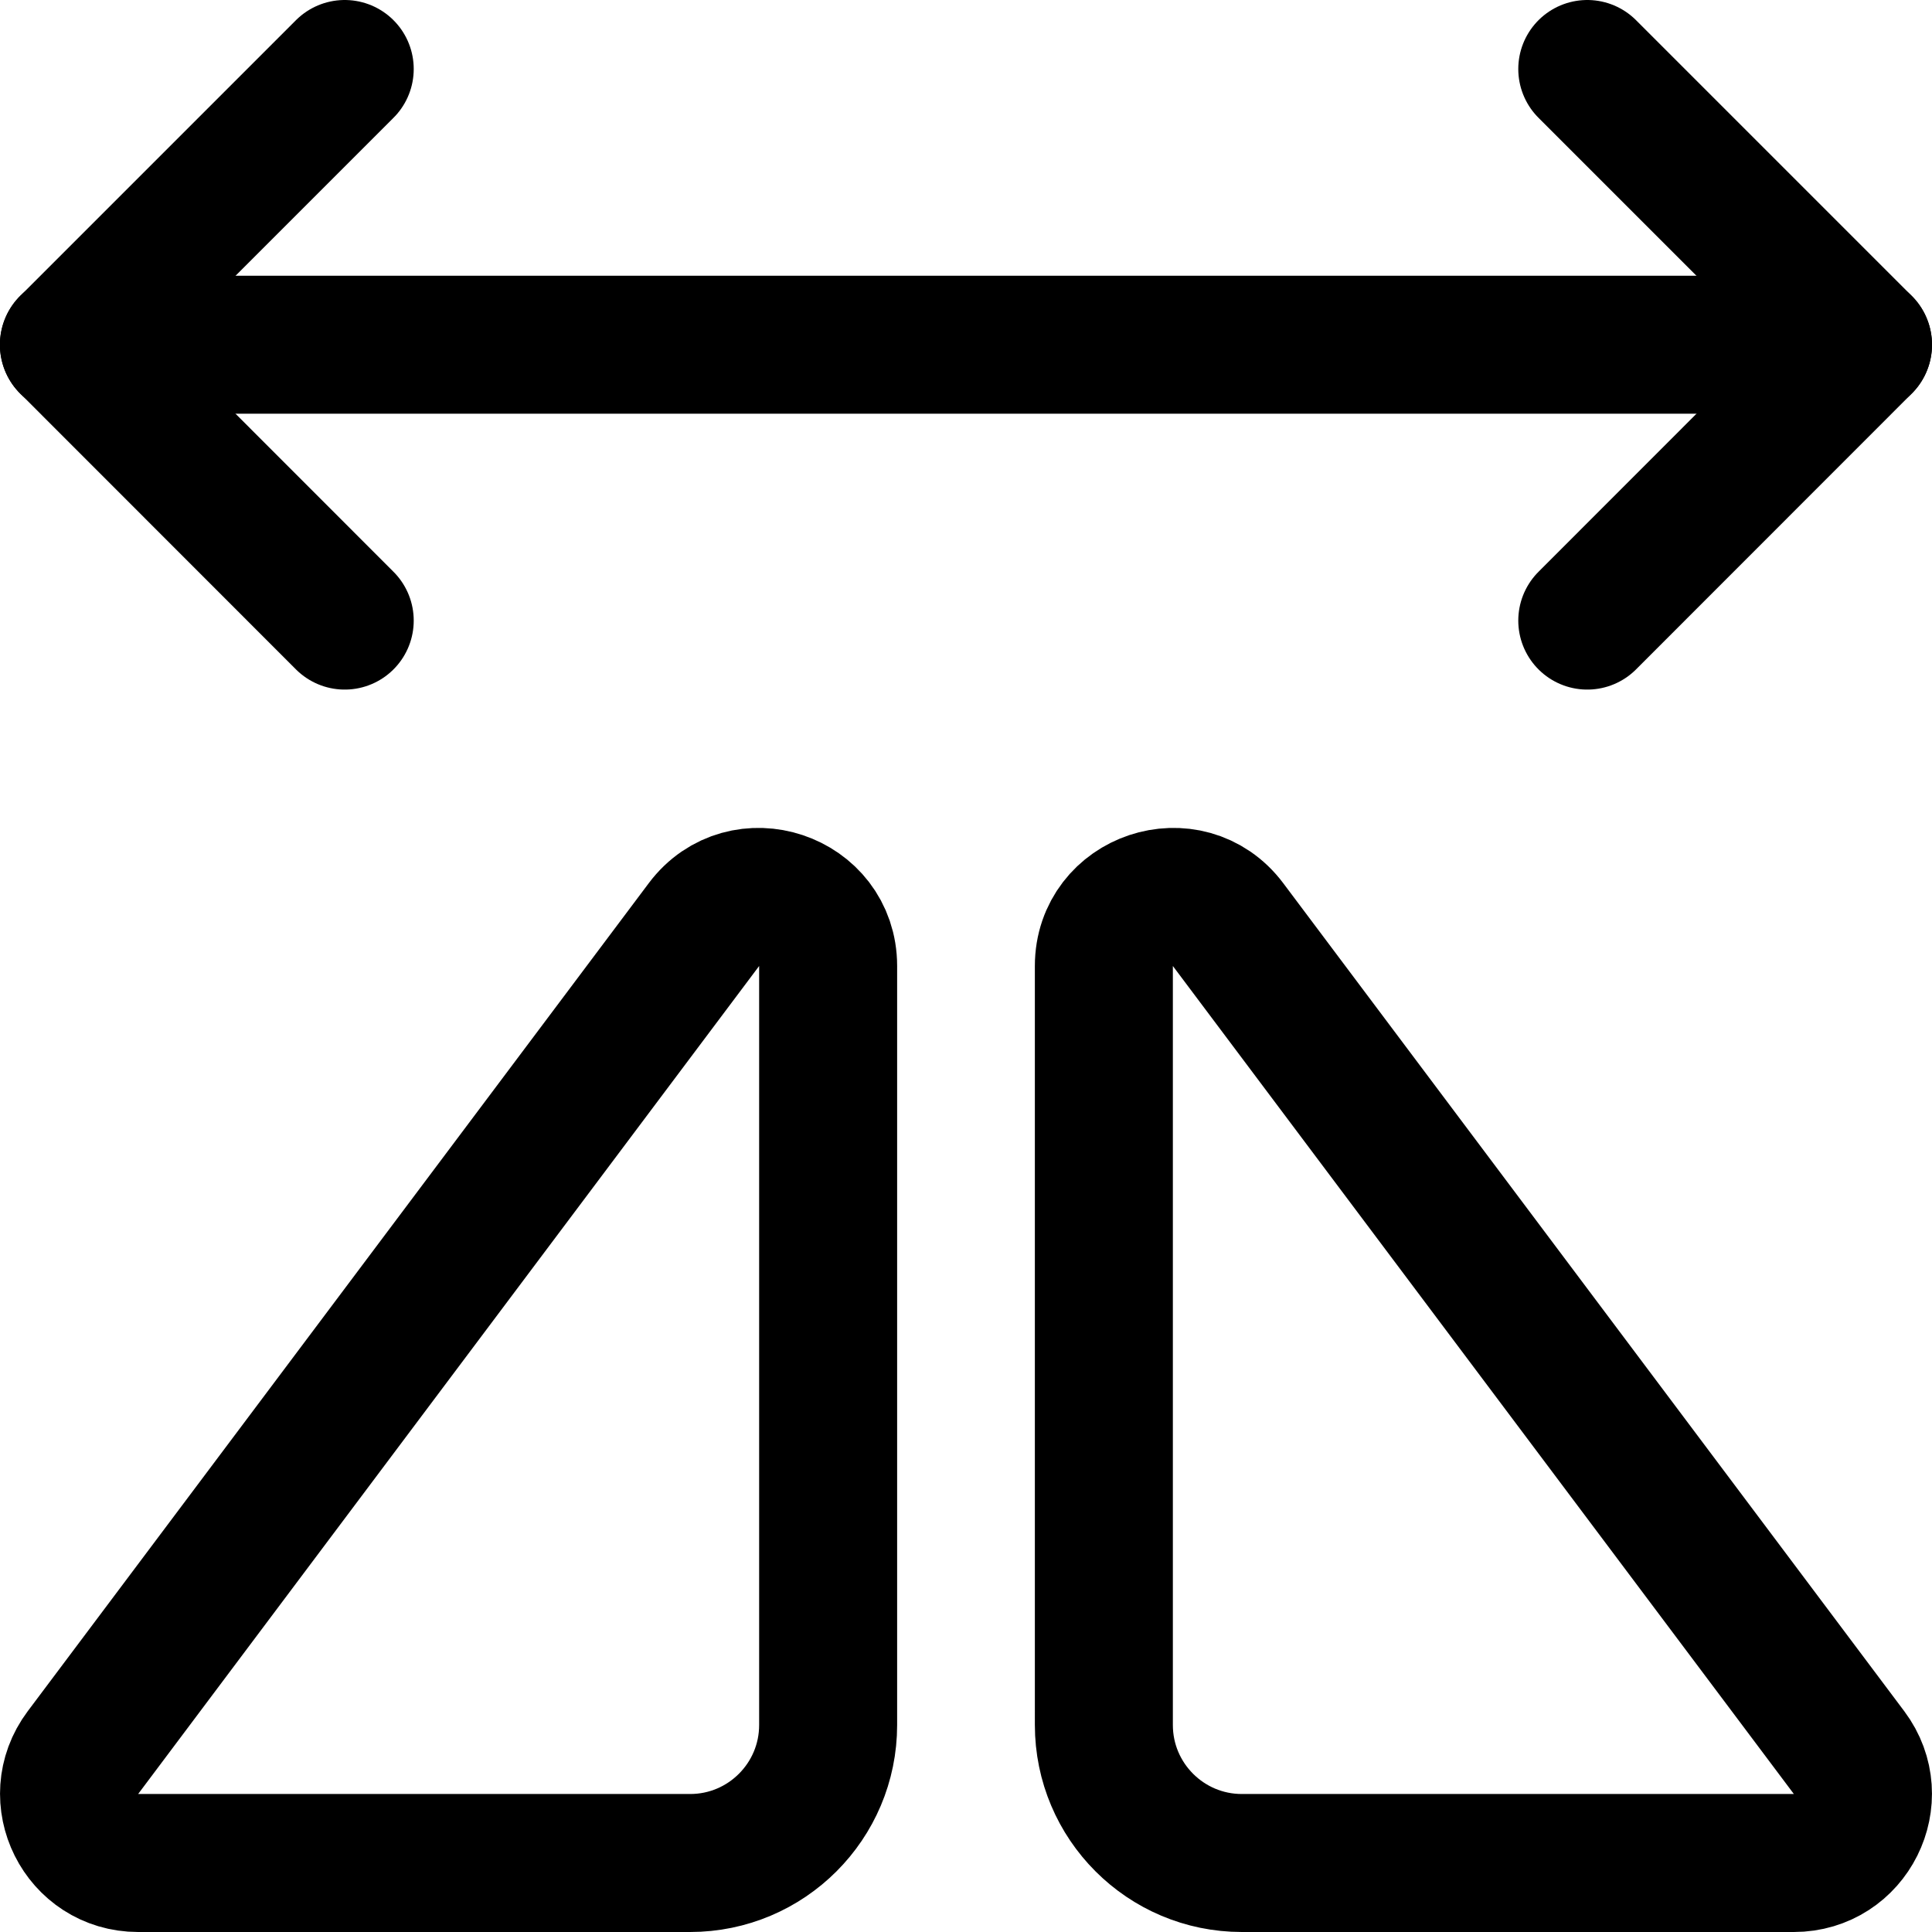 <svg xmlns="http://www.w3.org/2000/svg" fill="none" viewBox="0 0 14 14"><g id="mirror-horizontally--mirror-horizontally-flip-copy-camera-photo-edit-arrow"><path id="vector 1265" stroke="#000000" stroke-linecap="round" stroke-linejoin="round" d="m13.5 2.498 -13.001 0" stroke-width="1"></path><path id="vector 1266" stroke="#000000" stroke-linecap="round" stroke-linejoin="round" d="M11.502 4.497 13.5 2.498 11.502 0.5" stroke-width="1"></path><path id="vector 1267" stroke="#000000" stroke-linecap="round" stroke-linejoin="round" d="M2.498 4.497 0.5 2.498 2.498 0.5" stroke-width="1"></path><path id="Vector 3256" stroke="#000000" stroke-linecap="round" stroke-linejoin="round" d="M5.001 13.5h-4c-0.412 0 -0.647 -0.47 -0.4 -0.8L5.101 6.7c0.288 -0.384 0.9 -0.18 0.9 0.3V12.5c0 0.552 -0.448 1 -1 1Z" stroke-width="1"></path><path id="Vector 3257" stroke="#000000" stroke-linecap="round" stroke-linejoin="round" d="M8.999 13.5h4c0.412 0 0.647 -0.47 0.4 -0.8L8.899 6.7c-0.288 -0.384 -0.9 -0.18 -0.9 0.3V12.5c0 0.552 0.448 1 1 1Z" stroke-width="1"></path></g></svg>